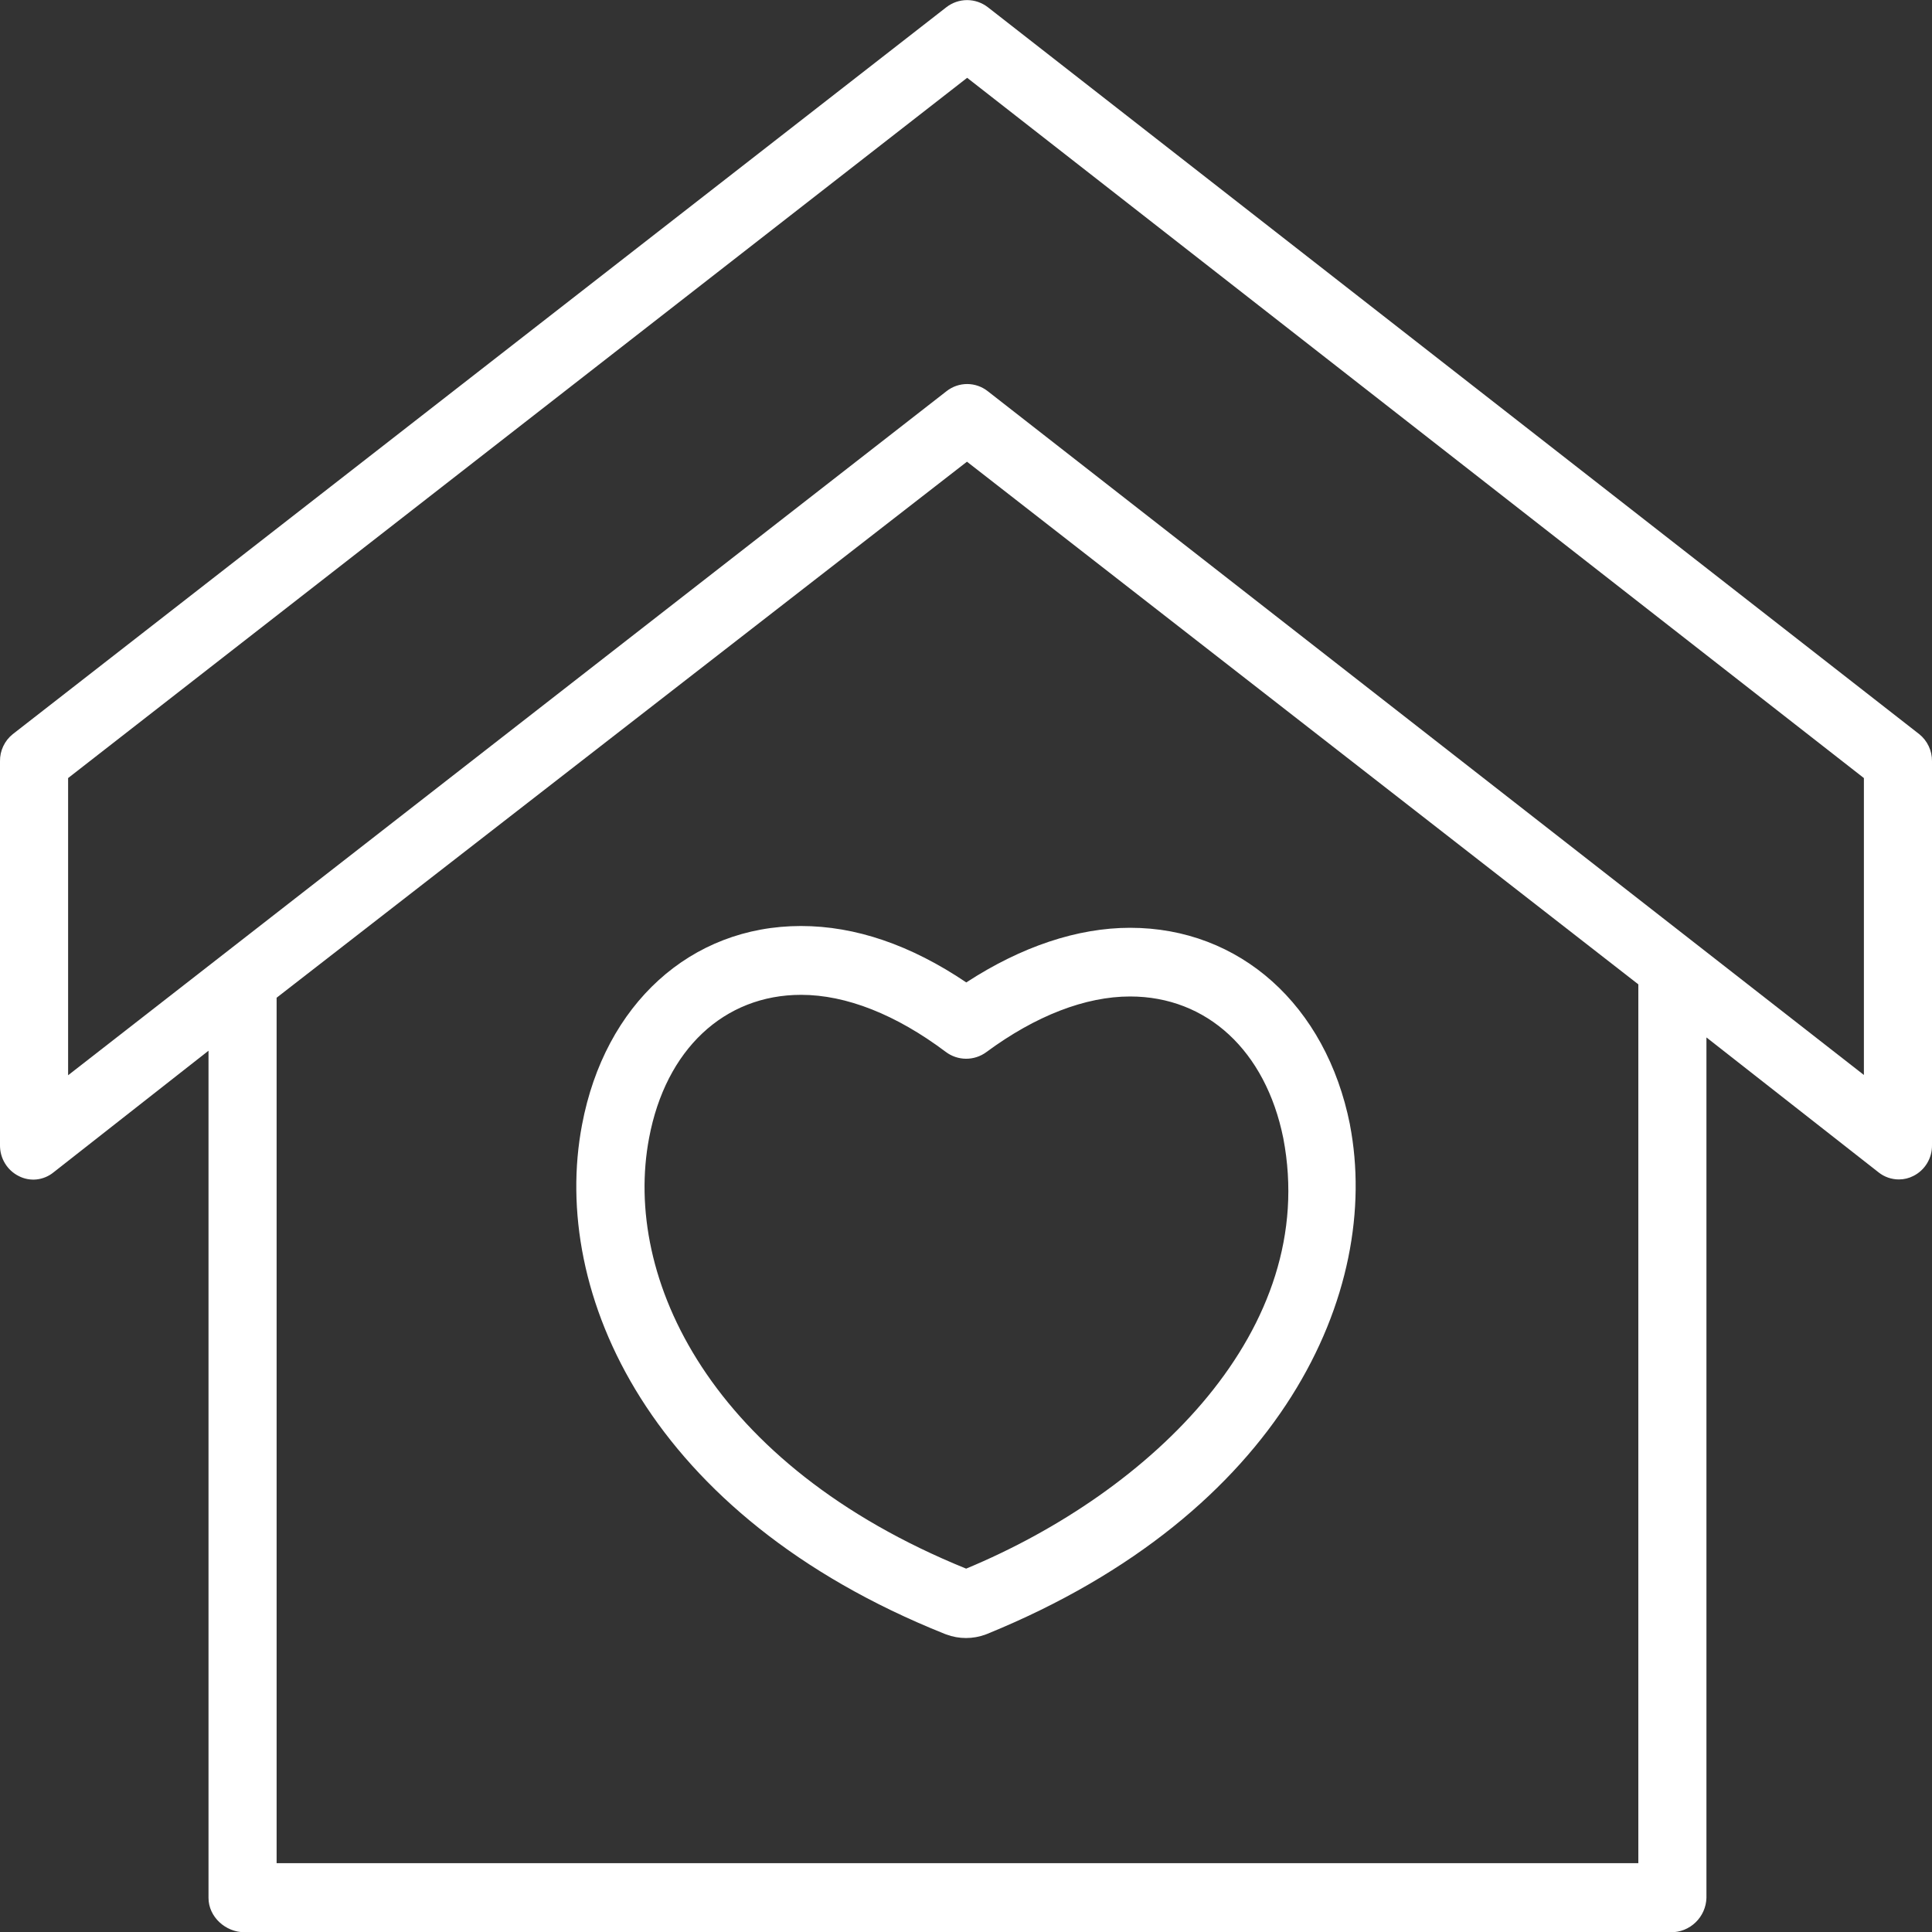 <svg width="40" height="40" viewBox="0 0 40 40" fill="none" xmlns="http://www.w3.org/2000/svg">
<rect x="0" y="0" width="40" height="40" fill="#333333" stroke="none"/>
<path d="M39.736 15.2L20.453 0.15C20.329 0.054 20.178 0.002 20.023 0.002C19.867 0.002 19.716 0.054 19.593 0.15L0.264 15.2C0.18 15.267 0.113 15.352 0.067 15.45C0.021 15.547 -0.002 15.654 -0 15.762V23.711C-0.001 23.843 0.034 23.973 0.103 24.086C0.171 24.199 0.27 24.29 0.388 24.349C0.502 24.408 0.63 24.432 0.757 24.419C0.885 24.405 1.006 24.355 1.106 24.274L4.317 21.754V39.294C4.317 39.686 4.669 40.005 5.062 40.005H34.595C34.785 40.007 34.969 39.933 35.106 39.8C35.244 39.667 35.324 39.486 35.33 39.294V21.479L38.892 24.271C39.012 24.367 39.161 24.419 39.315 24.419C39.42 24.419 39.523 24.394 39.616 24.346C39.733 24.287 39.831 24.196 39.899 24.083C39.967 23.97 40.002 23.84 40 23.708V15.76C40.001 15.652 39.978 15.546 39.932 15.449C39.886 15.352 39.819 15.266 39.736 15.2ZM33.92 38.575H5.727V20.657L20.02 9.559L33.92 20.38V38.575ZM38.59 22.256L20.45 8.099C20.328 8.003 20.178 7.951 20.024 7.951C19.869 7.951 19.719 8.003 19.597 8.099L1.41 22.262V16.109L20.024 1.611L38.59 16.109V22.256Z" fill="white"/>
<path d="M16.583 19.172C14.3 19.172 12.521 20.788 12.05 23.289C11.388 26.773 13.451 31.383 19.555 33.826L19.592 33.84C19.855 33.938 20.145 33.938 20.408 33.84L20.449 33.824C26.551 31.331 28.612 26.735 27.949 23.287V23.282C27.454 20.808 25.668 19.209 23.398 19.209C22.308 19.209 21.145 19.598 20.006 20.34C18.855 19.564 17.709 19.172 16.583 19.172ZM23.397 20.631C24.989 20.631 26.203 21.754 26.569 23.564C27.329 27.527 23.832 30.885 20.003 32.477C14.707 30.327 12.888 26.455 13.439 23.559C13.782 21.732 14.989 20.597 16.587 20.597C17.519 20.597 18.554 21.006 19.582 21.779C19.703 21.87 19.849 21.919 19.999 21.92C20.149 21.921 20.296 21.874 20.418 21.785C21.441 21.029 22.473 20.631 23.397 20.631Z" fill="white"/>
</svg>
